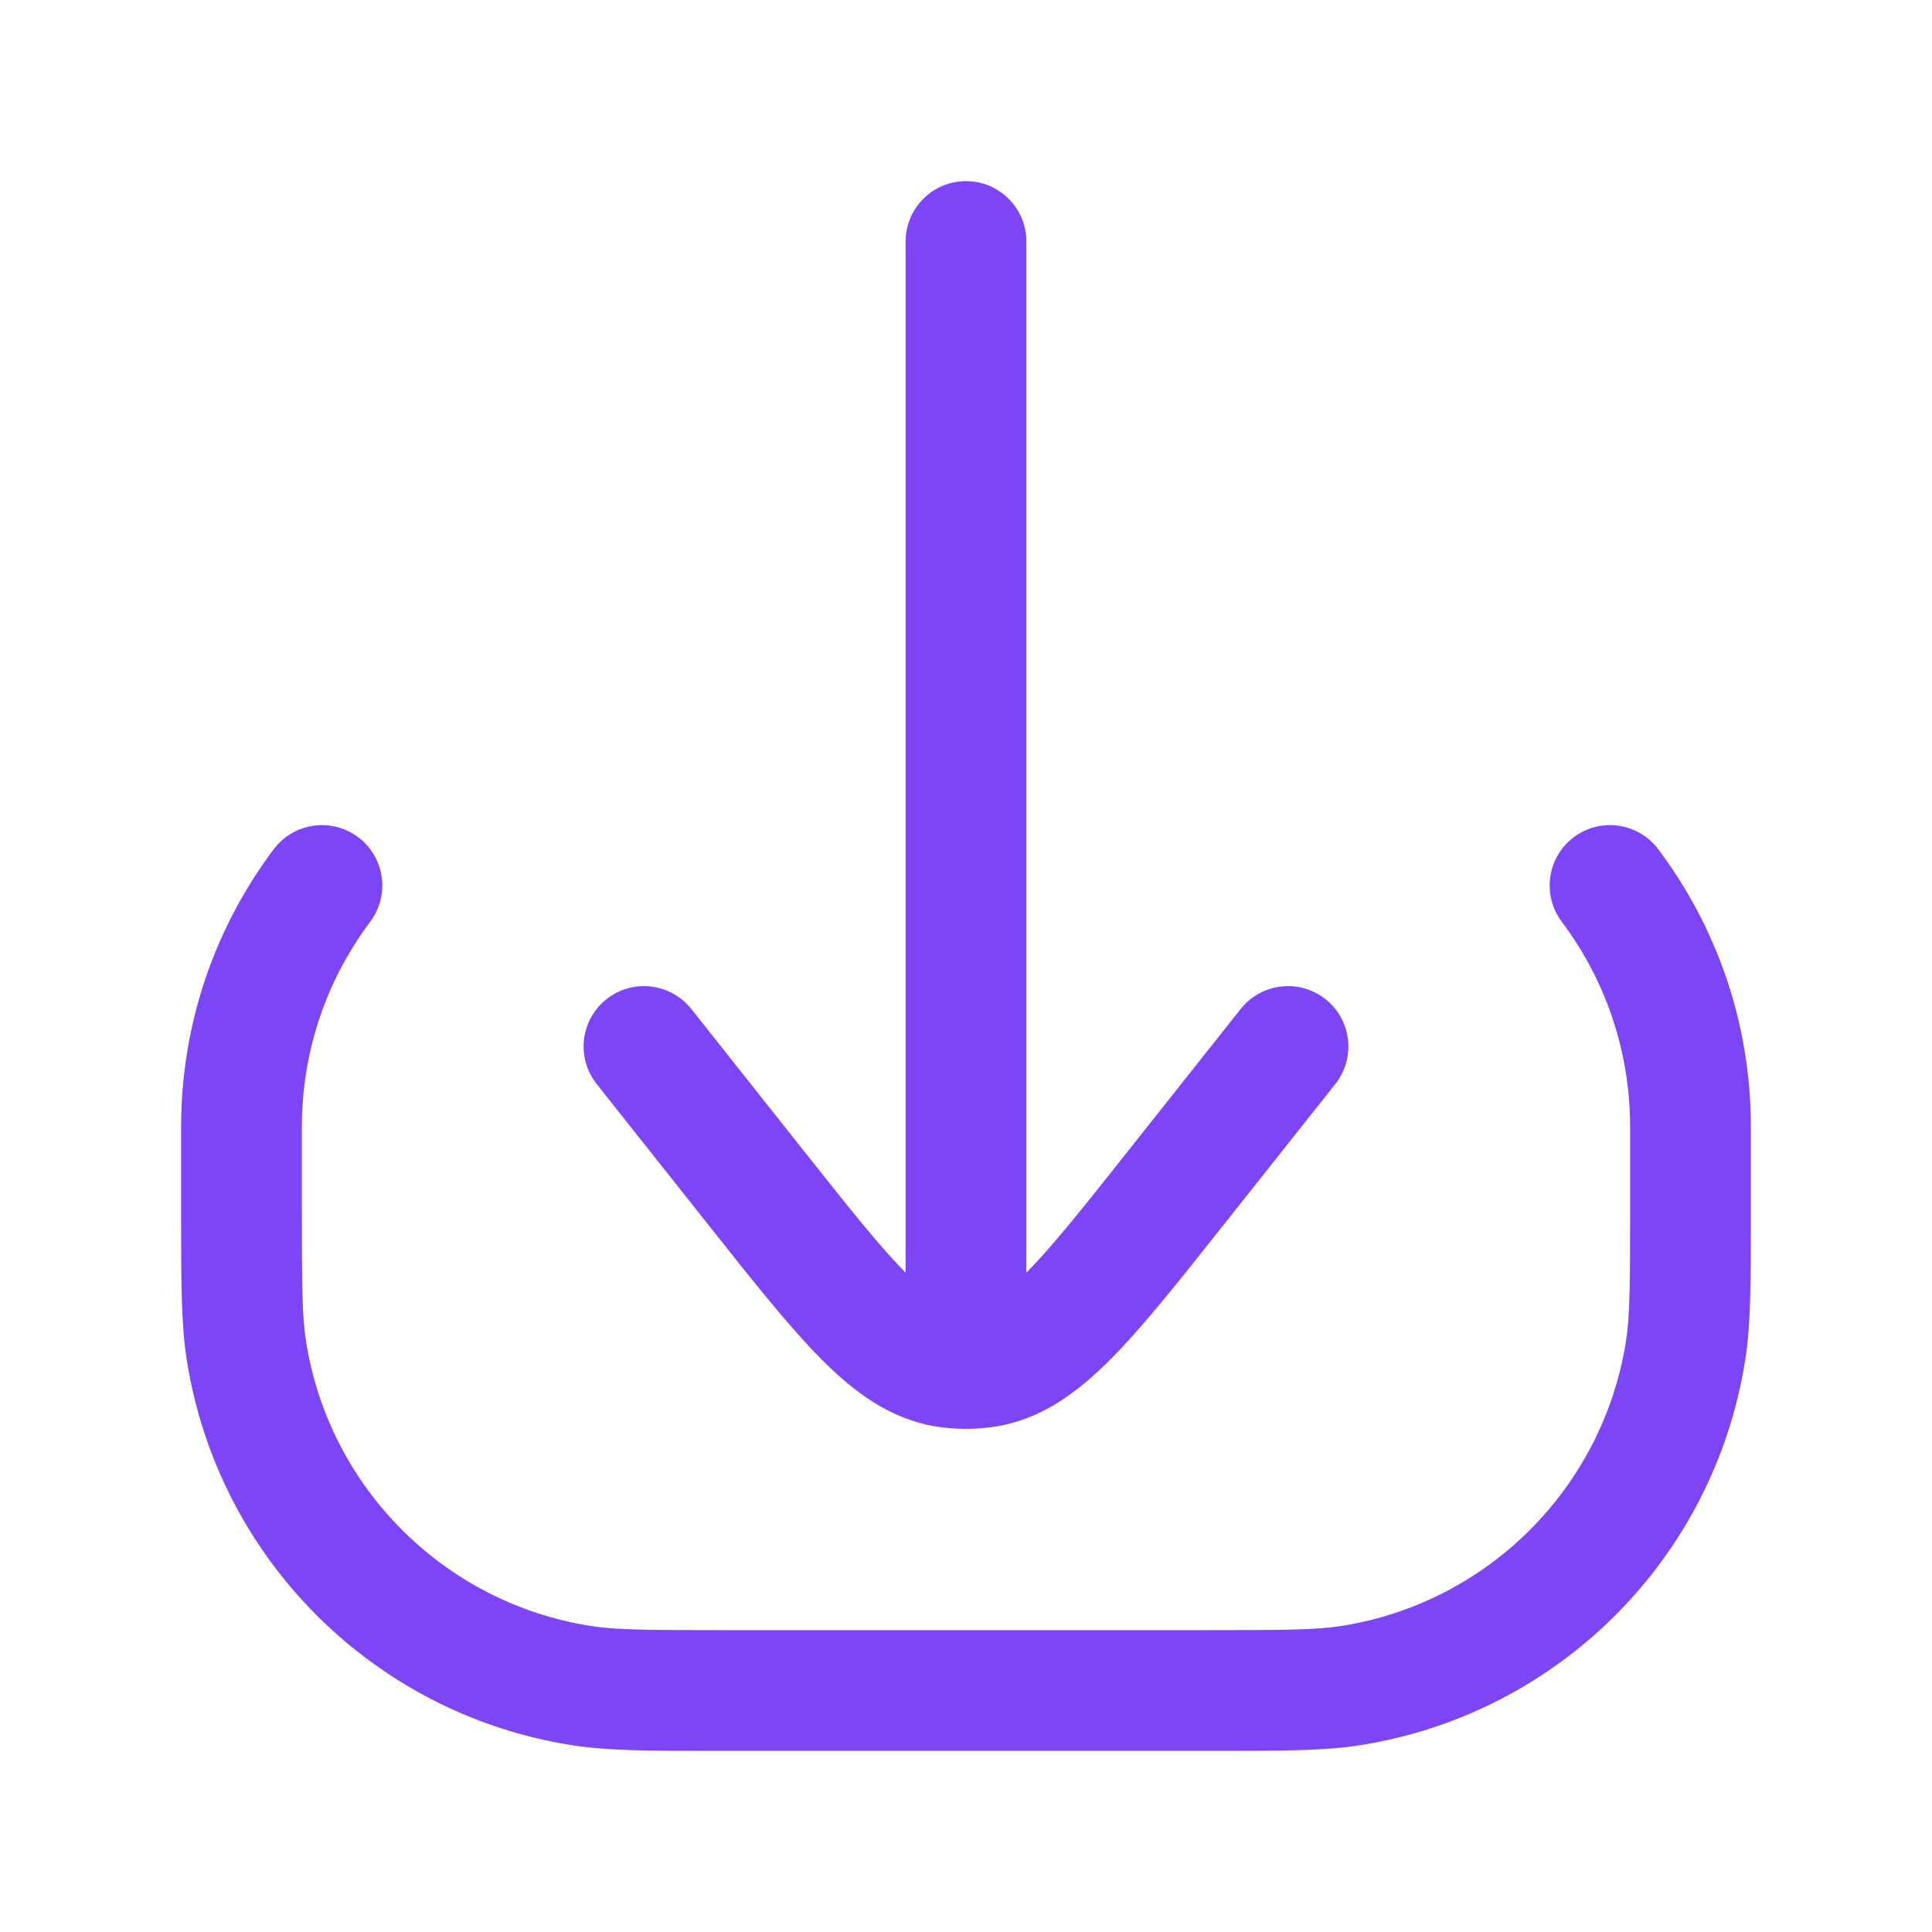 <svg width="24" height="24" viewBox="0 0 24 24" fill="none" xmlns="http://www.w3.org/2000/svg">
<path d="M12.75 3C12.75 2.586 12.414 2.25 12 2.25C11.586 2.25 11.25 2.586 11.25 3V15.81C10.927 15.483 10.544 15.001 9.986 14.297L8.588 12.534C8.33 12.21 7.859 12.155 7.534 12.412C7.209 12.67 7.155 13.141 7.412 13.466L8.839 15.265C9.372 15.937 9.812 16.492 10.206 16.887C10.61 17.293 11.058 17.629 11.631 17.721C11.753 17.74 11.877 17.75 12 17.75C12.123 17.75 12.247 17.74 12.369 17.721C12.942 17.629 13.39 17.293 13.794 16.887C14.188 16.492 14.628 15.937 15.161 15.265L16.588 13.466C16.845 13.141 16.791 12.67 16.466 12.412C16.141 12.155 15.67 12.21 15.412 12.534L14.014 14.297C13.456 15.001 13.073 15.483 12.75 15.81V3Z" fill="#7D45F5"/>
<path d="M20.6 10.55C20.351 10.218 19.881 10.152 19.55 10.4C19.219 10.649 19.152 11.119 19.401 11.45C19.934 12.161 20.25 13.042 20.25 14V15C20.25 15.958 20.248 16.349 20.198 16.665C19.91 18.483 18.483 19.91 16.665 20.198C16.349 20.248 15.958 20.25 15 20.25H9C8.042 20.25 7.651 20.248 7.335 20.198C5.517 19.91 4.09 18.483 3.802 16.665C3.752 16.349 3.75 15.958 3.75 15V14C3.75 13.042 4.066 12.161 4.599 11.45C4.848 11.119 4.781 10.649 4.45 10.4C4.119 10.152 3.649 10.218 3.4 10.55C2.678 11.511 2.25 12.706 2.25 14L2.25 15.081C2.25 15.933 2.25 16.452 2.321 16.899C2.71 19.36 4.64 21.29 7.101 21.679C7.548 21.75 8.067 21.75 8.919 21.75H15.081C15.933 21.75 16.452 21.75 16.899 21.679C19.36 21.29 21.29 19.36 21.679 16.899C21.75 16.452 21.75 15.933 21.75 15.081L21.75 14C21.75 12.706 21.322 11.511 20.6 10.55Z" fill="#7D45F5"/>
</svg>
